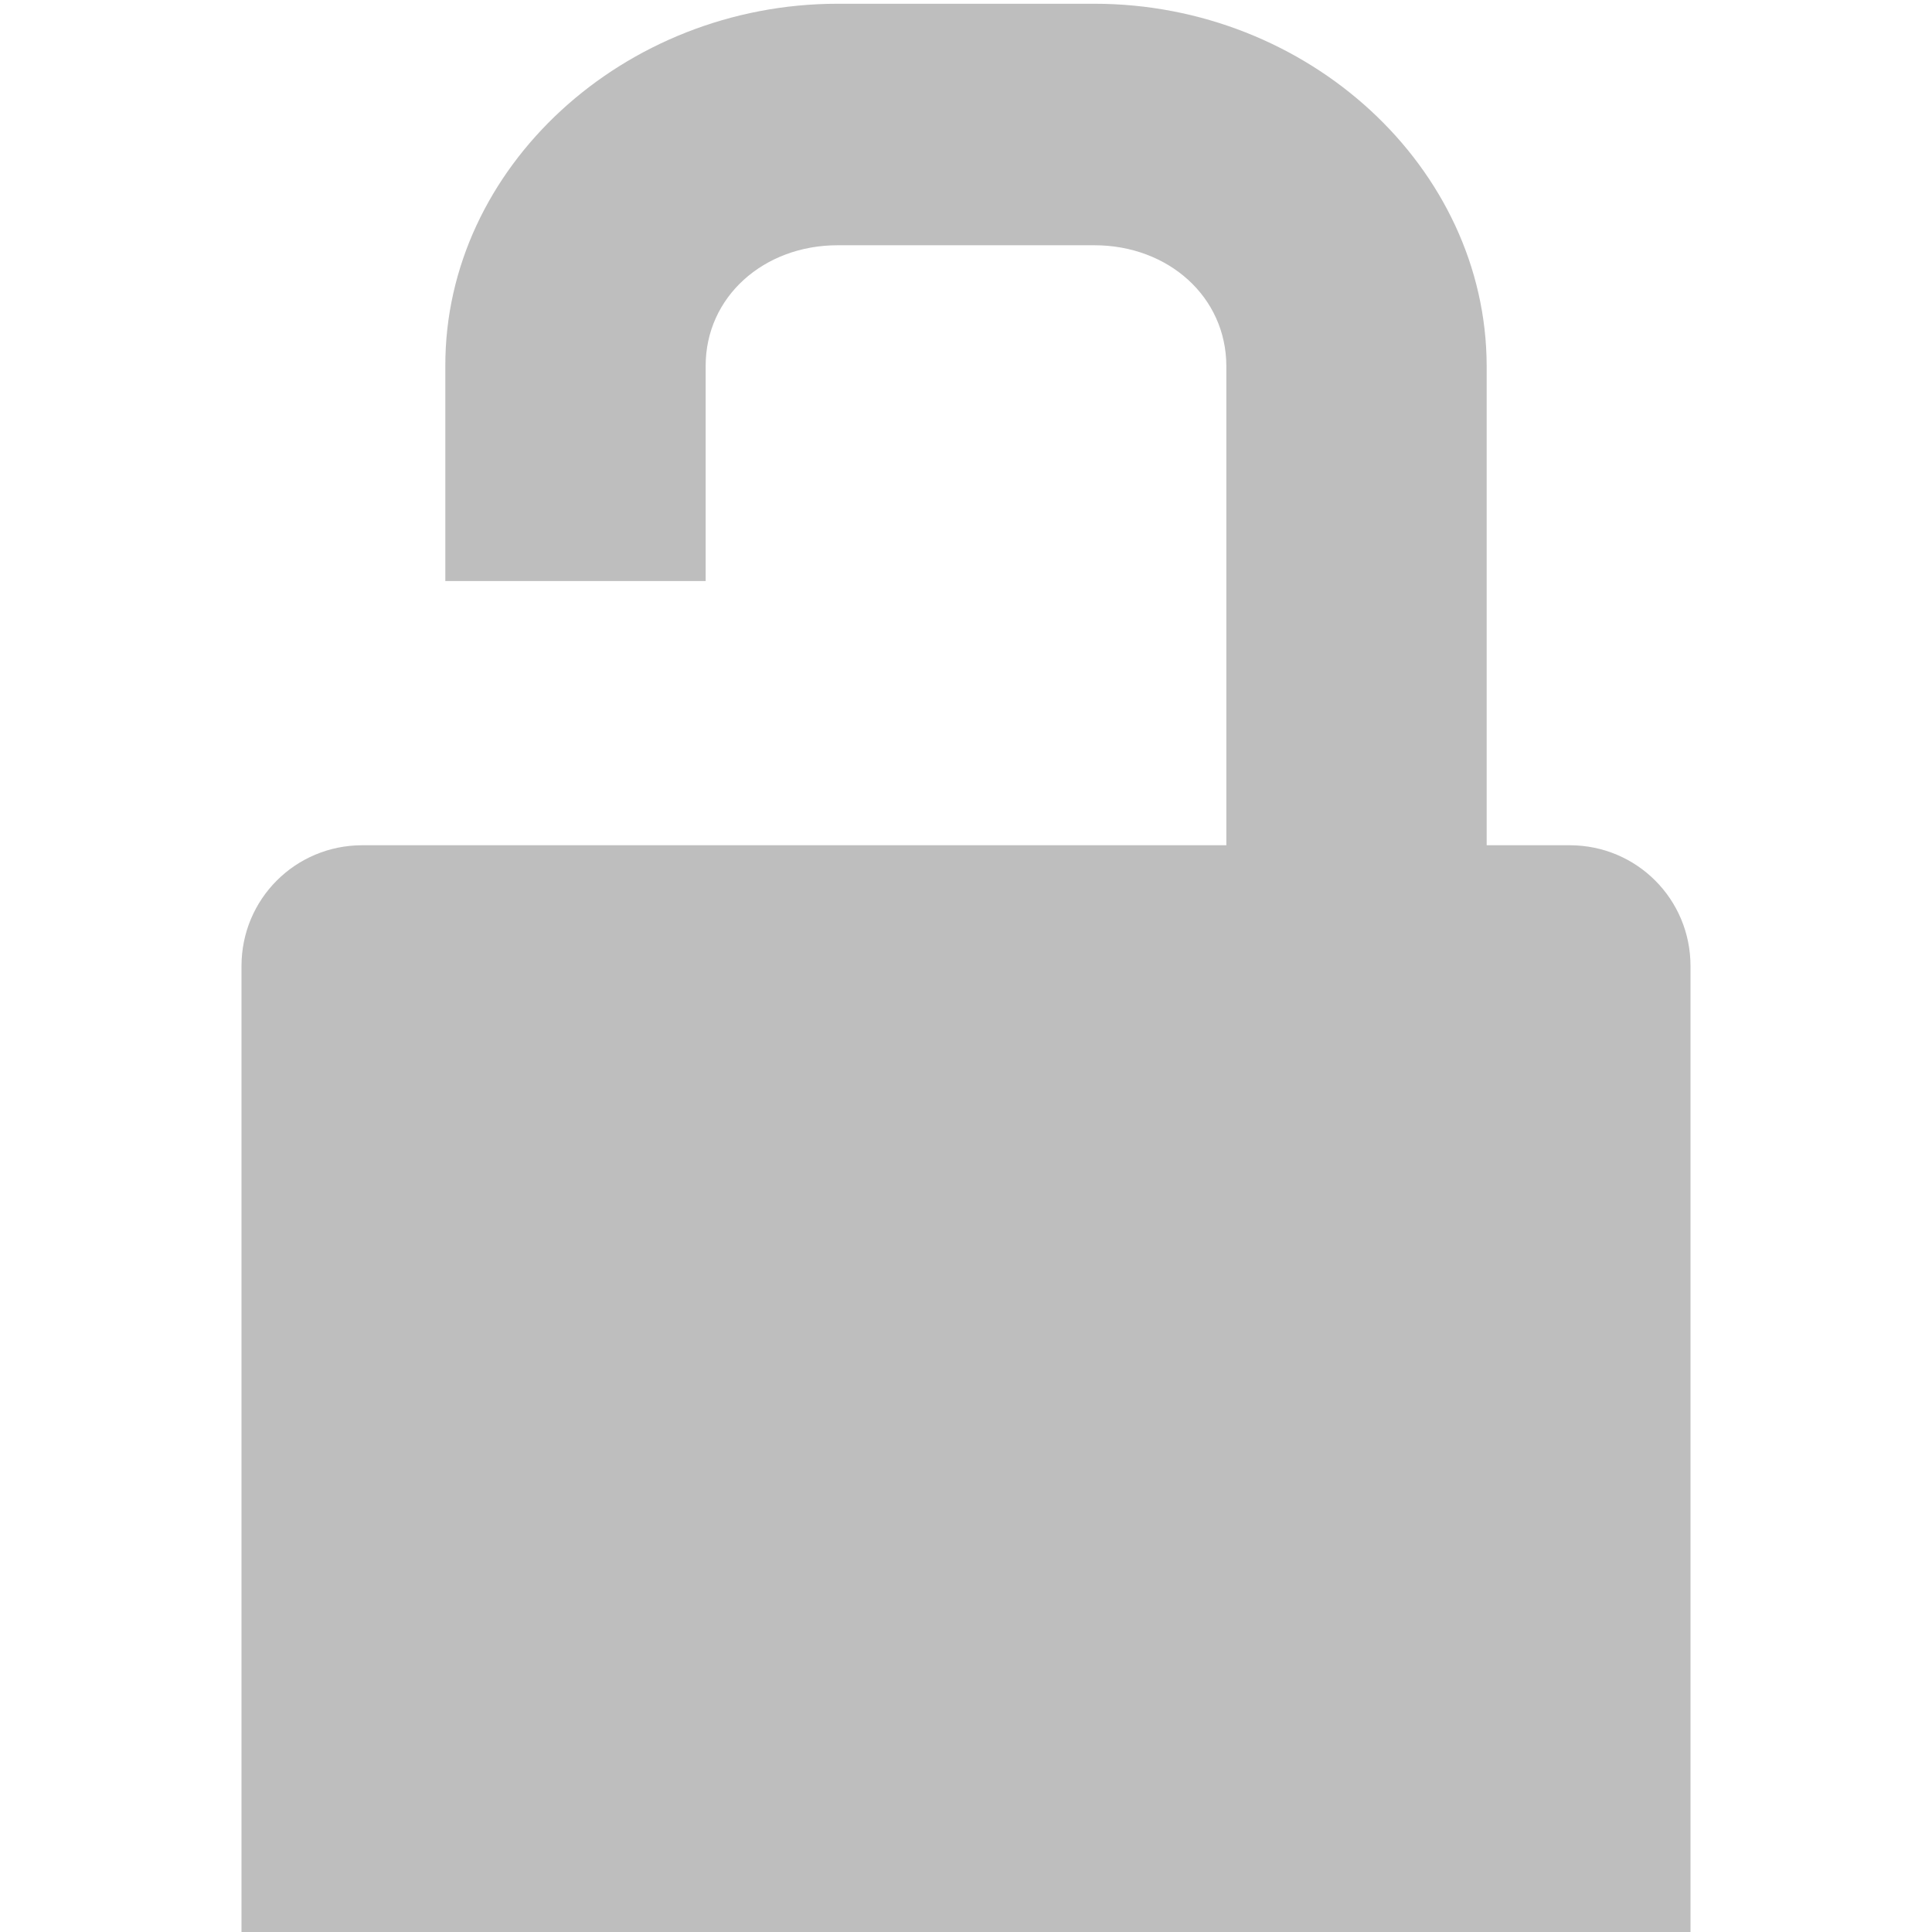 <?xml version="1.0" encoding="UTF-8" standalone="no"?>
<!-- Created with Inkscape (http://www.inkscape.org/) -->

<svg
   xmlns:dc="http://purl.org/dc/elements/1.1/"
   xmlns:cc="http://creativecommons.org/ns#"
   xmlns:rdf="http://www.w3.org/1999/02/22-rdf-syntax-ns#"
   xmlns:svg="http://www.w3.org/2000/svg"
   xmlns="http://www.w3.org/2000/svg"
   xmlns:sodipodi="http://sodipodi.sourceforge.net/DTD/sodipodi-0.dtd"
   xmlns:inkscape="http://www.inkscape.org/namespaces/inkscape"
   id="svg7384"
   height="16"
   width="16"
   version="1.1"
   inkscape:version="0.48.3.1 r9886"
   sodipodi:docname="changes-prevent-symbolic.svg">
  <defs
     id="defs10692" />
  <sodipodi:namedview
     pagecolor="#ffffff"
     bordercolor="#666666"
     borderopacity="1"
     objecttolerance="10"
     gridtolerance="10"
     guidetolerance="10"
     inkscape:pageopacity="0"
     inkscape:pageshadow="2"
     inkscape:window-width="1366"
     inkscape:window-height="714"
     id="namedview10690"
     showgrid="false"
     inkscape:zoom="32"
     inkscape:cx="12.954577"
     inkscape:cy="13.430625"
     inkscape:window-x="0"
     inkscape:window-y="22"
     inkscape:window-maximized="1"
     inkscape:current-layer="svg7384" />
  <title
     id="title9167">Gnome Symbolic Icon Theme</title>
  <path
     style="color:#bebebe;fill:#bebebe"
     d="M 6.938 0.031 C 5.167 0.031 3.684 1.387 3.688 3.031 L 3.688 4.812 L 5.844 4.812 L 5.844 3.031 C 5.843 2.46 6.323 2.031 6.938 2.031 L 9.062 2.031 C 9.677 2.031 10.155 2.46 10.156 3.031 L 10.156 7 L 7.125 7 L 5.844 7 L 3.688 7 L 3.312 7 L 3 7 C 2.446 7 2 7.446 2 8 L 2 8.531 L 2 16 L 14 16 L 14 8.531 L 14 8 C 14 7.446 13.554 7 13 7 L 12.312 7 L 12.312 3.031 C 12.309 1.387 10.833 0.031 9.062 0.031 L 6.938 0.031 z "
     id="rect4063" />
</svg>
